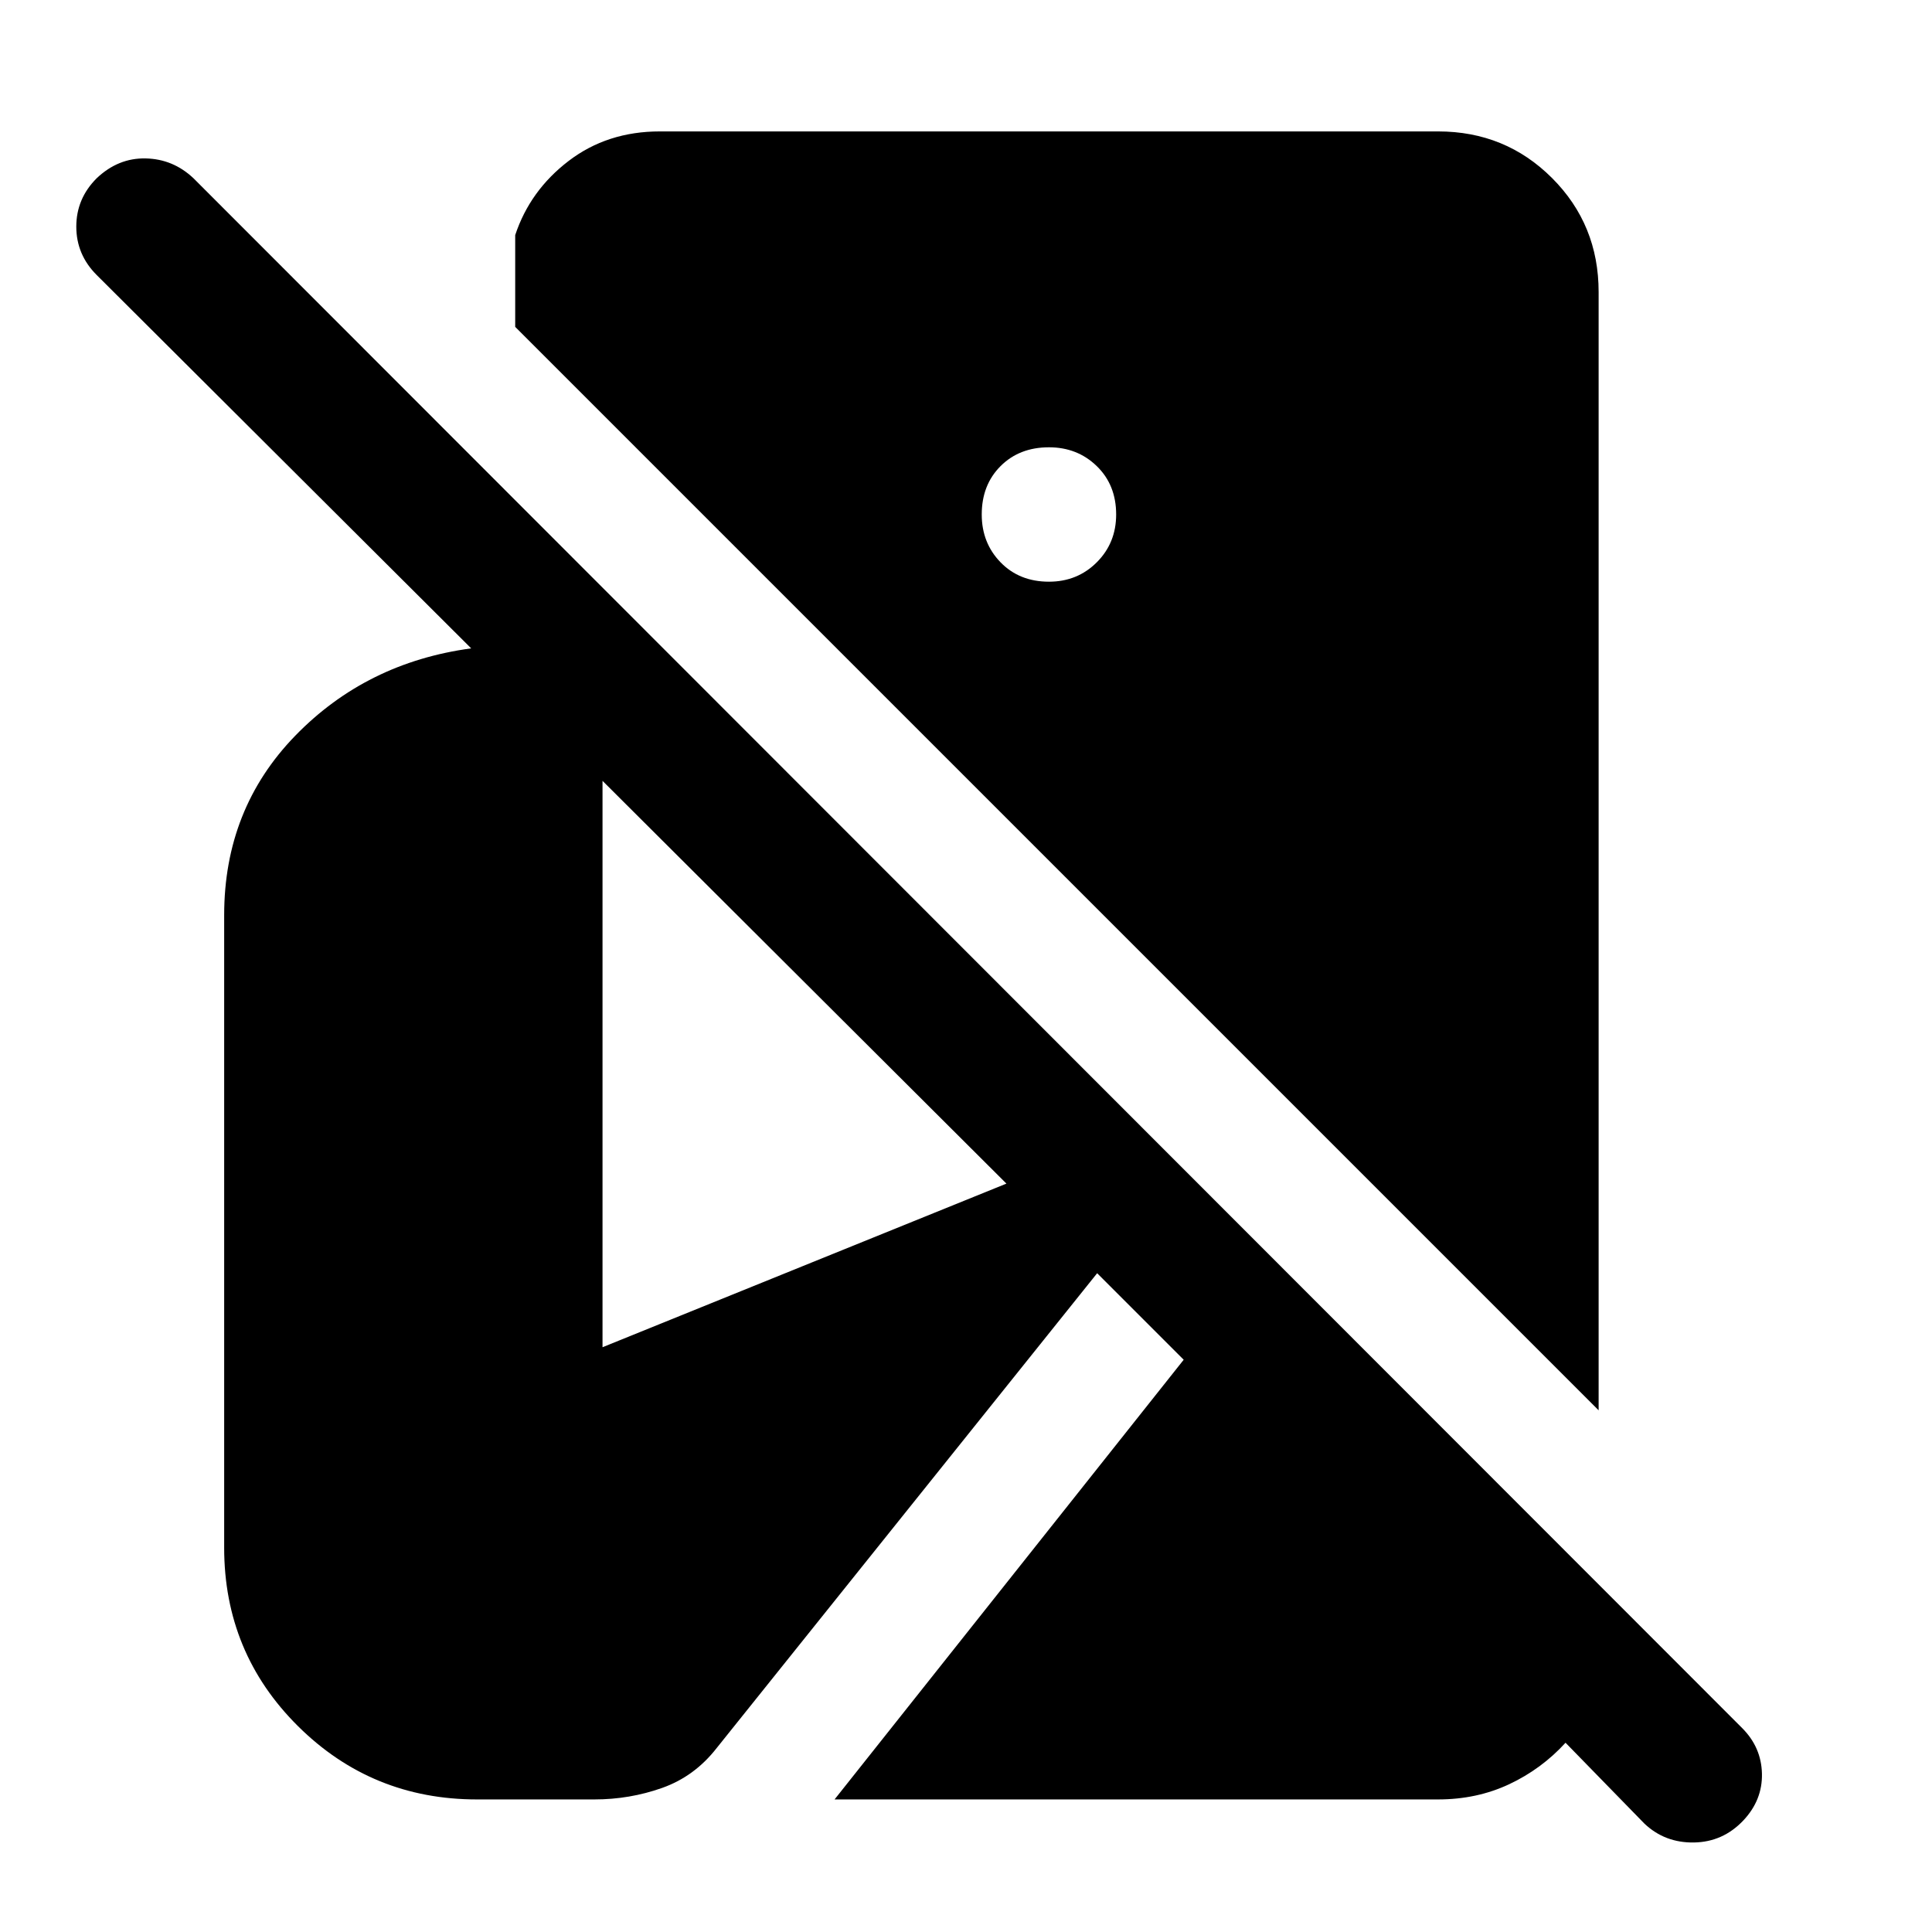 <svg xmlns="http://www.w3.org/2000/svg" height="48" viewBox="0 -960 960 960" width="48"><path d="M866.22-55.39q-10.13 10.69-24.55 10.91-14.41.22-24.54-9.35l-39.22-40.21q-11.95 13.08-28.04 20.63-16.09 7.54-35.31 7.54H414.69l173.48-218.48-43-43L356.13-91.43q-11 14.13-27.13 19.84-16.13 5.72-33.7 5.72h-58.26q-52.26 0-88.96-36.41-36.69-36.42-36.69-88.68V-505.3q0-52.74 35.3-89.11 35.31-36.37 87.44-43.42L48.04-823.35q-10.13-10.13-10.13-24.04 0-13.91 10.13-24.04 10.7-10.14 24.33-9.85 13.63.28 23.76 9.85l769.52 770.08q9.57 9.57 9.85 22.7.28 13.13-9.28 23.26Zm-71.87-203.83L256-797.57v-45.61q7.35-22.17 26.54-36.84 19.2-14.68 45.33-14.68h386.69q33.48 0 56.64 23.16 23.15 23.15 23.15 56.63v555.69ZM521.22-670.96q14.13 0 23.76-9.63t9.63-23.76q0-14.69-9.63-24.04t-23.76-9.35q-14.7 0-24.05 9.35-9.35 9.35-9.35 24.04 0 14.13 9.35 23.76t24.05 9.63ZM299.39-290.57l200.7-81.3L299.39-572v281.43Z"/></svg>